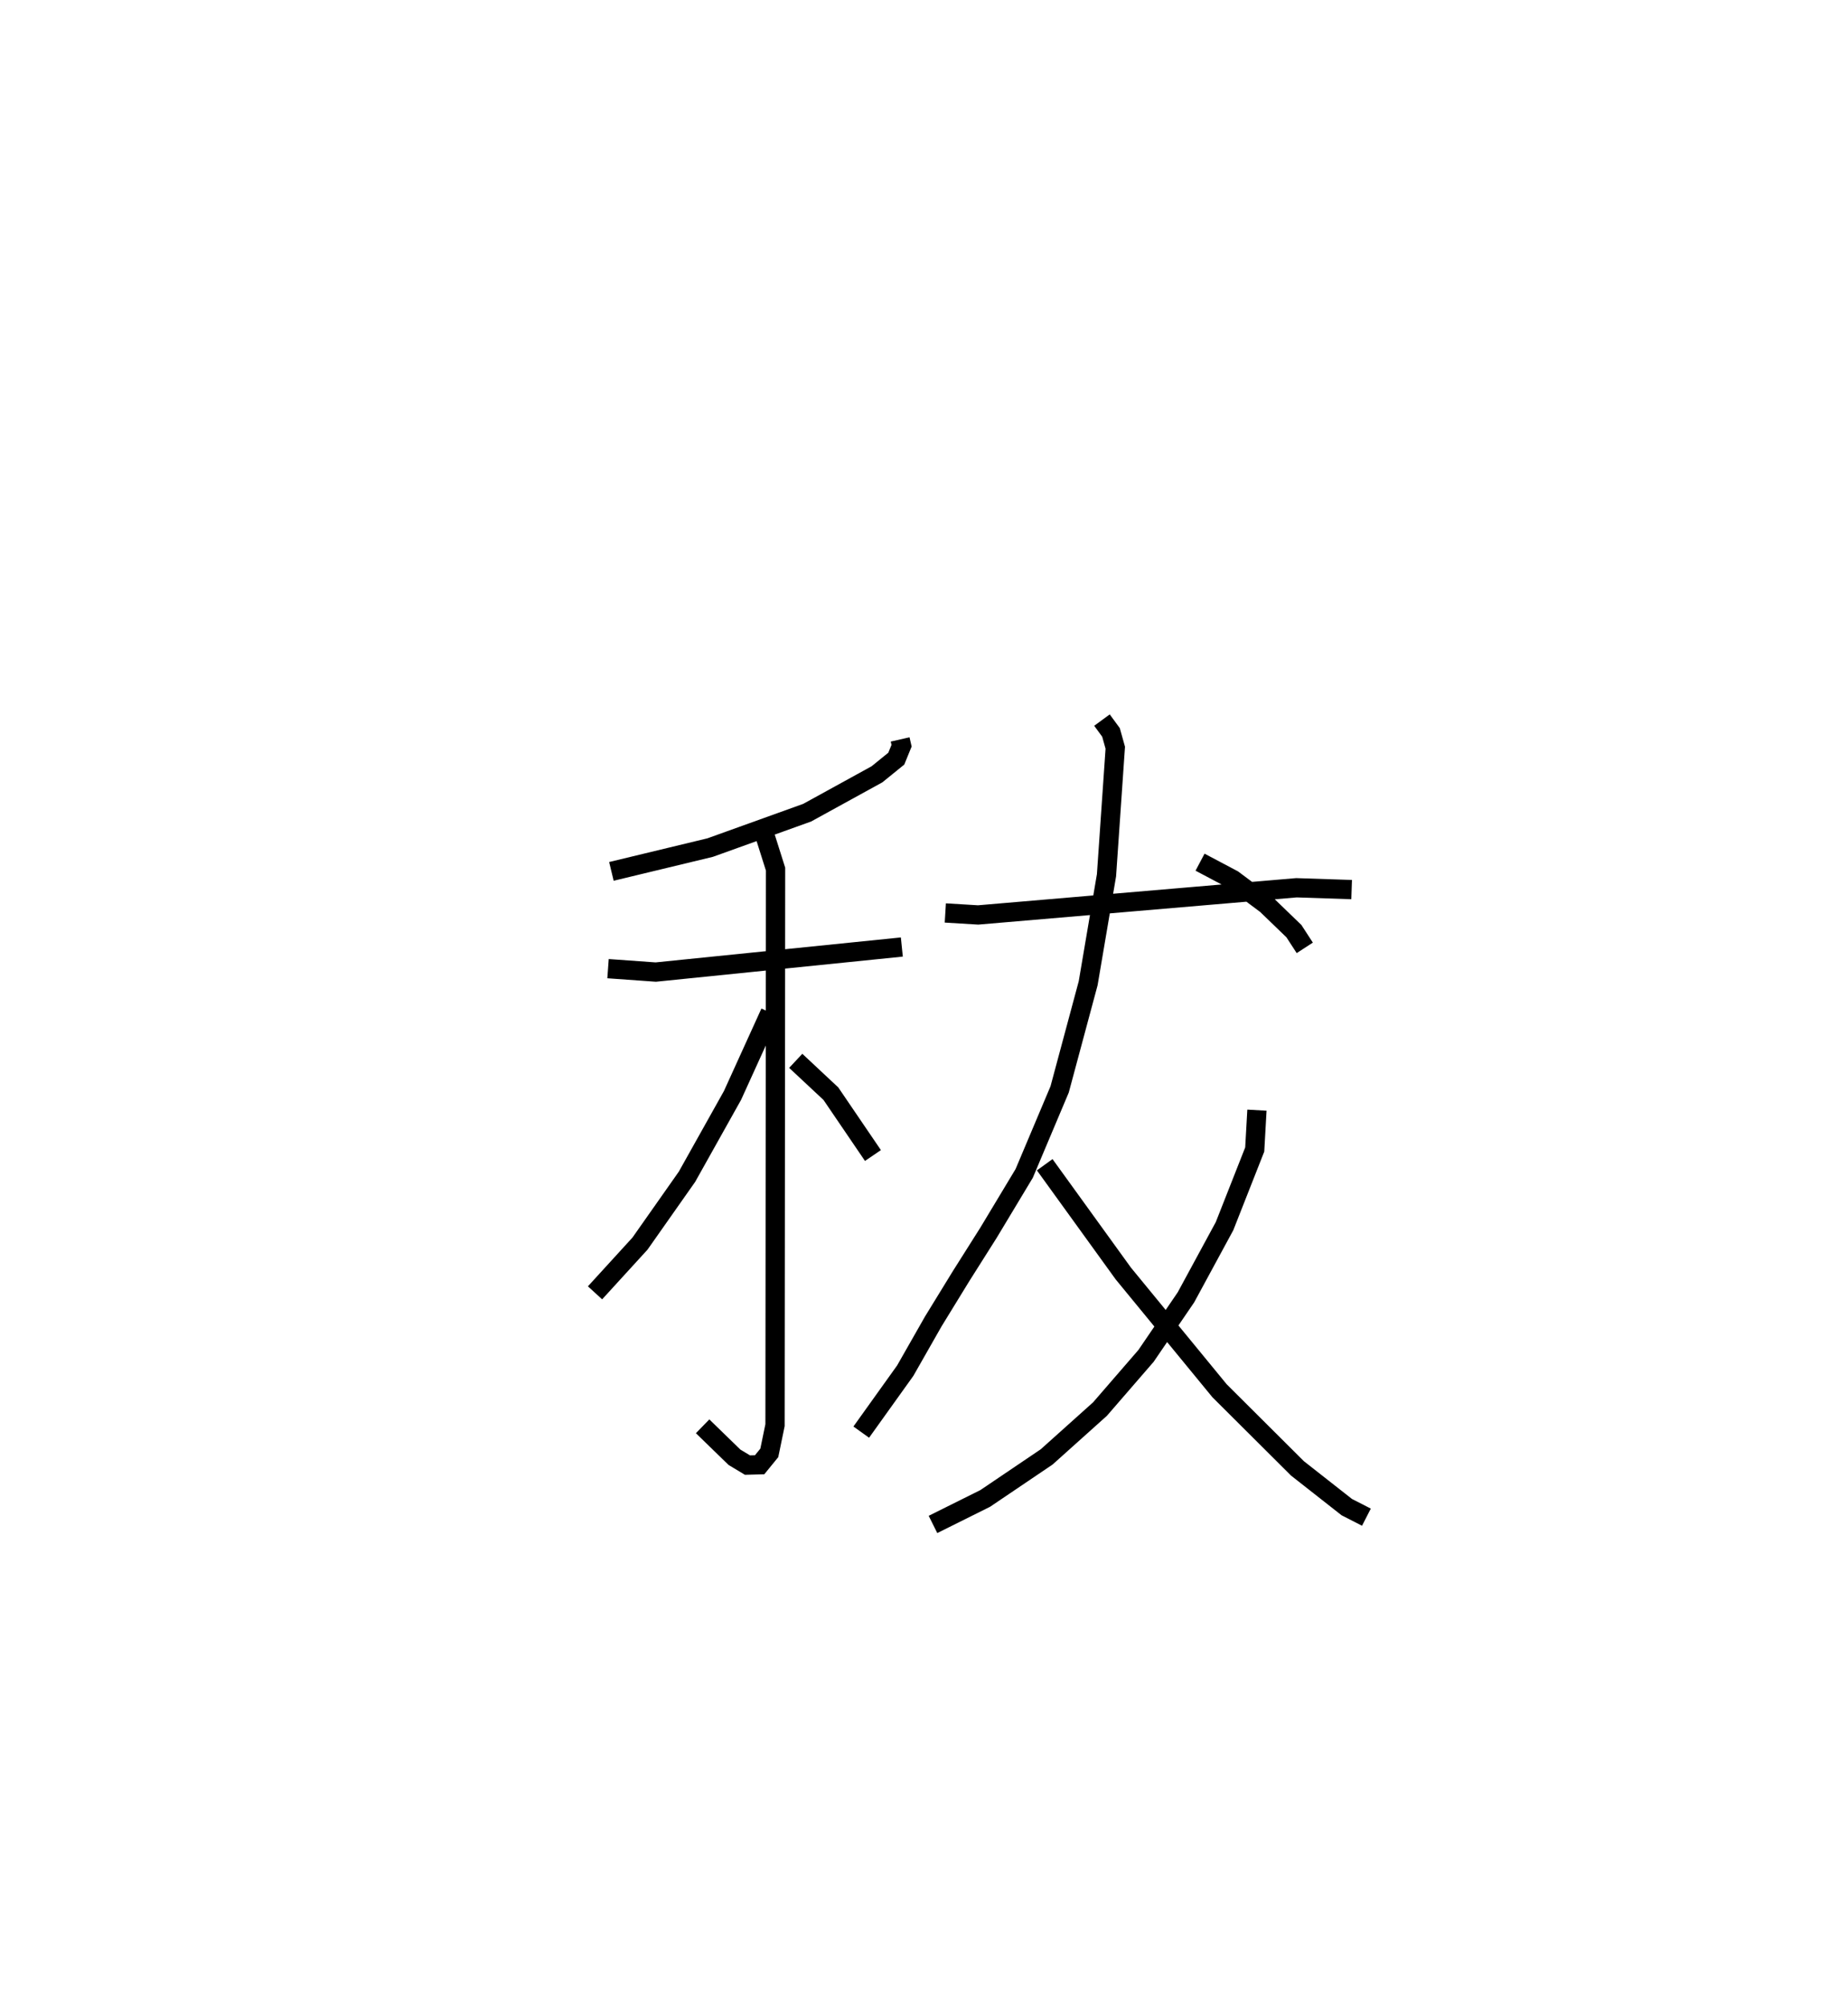 <?xml version="1.0" encoding="utf-8" ?>
<svg baseProfile="full" height="104.112" version="1.1" width="95.933" xmlns="http://www.w3.org/2000/svg" xmlns:ev="http://www.w3.org/2001/xml-events" xmlns:xlink="http://www.w3.org/1999/xlink"><defs /><rect fill="white" height="104.112" width="95.933" x="0" y="0" /><path d="M25,25 m0.0,0.0 m21.728,13.375 l0.074,0.325 -0.274,0.672 l-1.003,0.813 -3.623,1.991 l-5.035,1.811 -5.128,1.236 m-0.175,5.048 l2.478,0.177 12.774,-1.3 m-7.125,-5.843 l0.57,1.803 -0.028,28.853 l-0.297,1.44 -0.503,0.617 l-0.63,0.017 -0.675,-0.406 l-1.654,-1.607 m3.508,-21.474 l-1.957,4.304 -2.361,4.217 l-2.441,3.471 -2.334,2.555 m10.419,-12.04 l1.824,1.704 2.184,3.21 m3.757,-12.588 l1.704,0.103 16.524,-1.411 l2.865,0.095 m-12.961,-8.797 l0.469,0.64 0.222,0.794 l-0.456,6.62 -0.952,5.606 l-1.48,5.506 -1.84,4.36 l-1.852,3.078 -1.422,2.249 l-1.446,2.356 -1.455,2.554 l-2.284,3.19 m20.541,-16.709 l-0.115,2.042 -1.567,3.977 l-2.003,3.694 -2.074,3.041 l-2.389,2.759 -2.768,2.482 l-3.189,2.155 -2.712,1.35 m5.8,-18.668 l4.08,5.645 4.996,6.085 l4.047,4.031 2.557,2.008 l1.02,0.522 m-8.637,-33.993 l1.703,0.901 1.745,1.303 l1.426,1.376 0.563,0.867 " fill="none" stroke="black" stroke-width="1" /></svg>